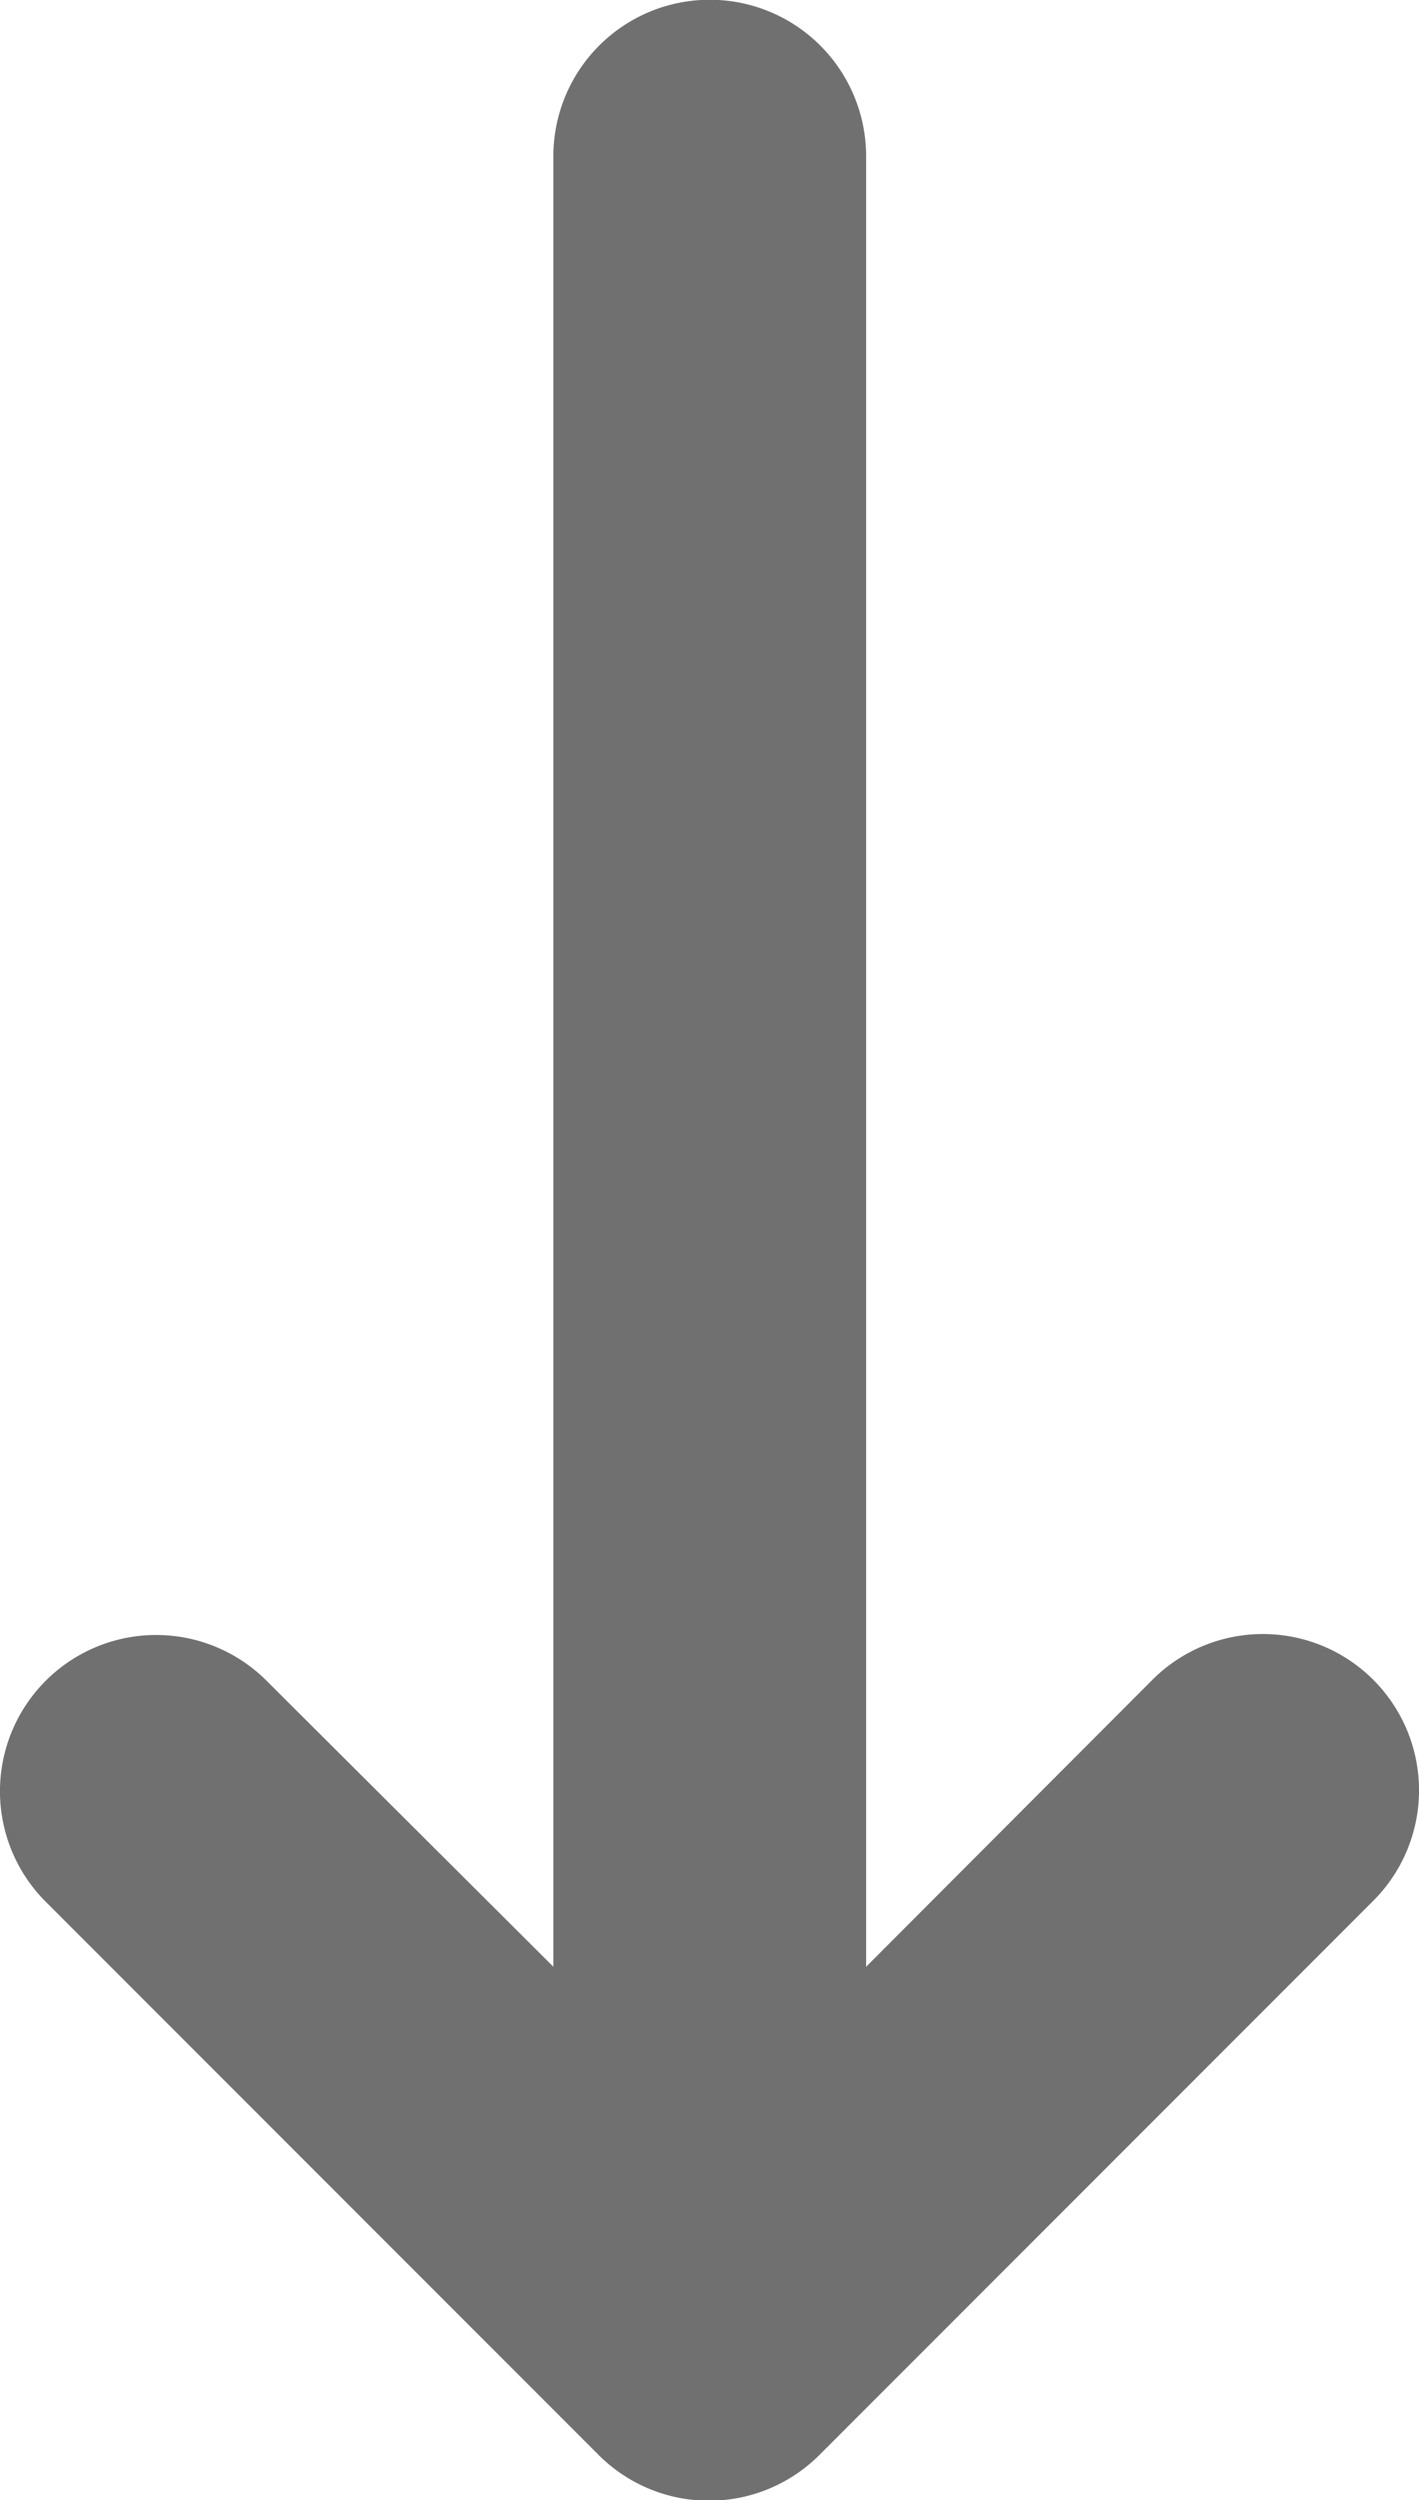 <svg xmlns="http://www.w3.org/2000/svg" width="5.898" height="10.386" viewBox="0 0 5.898 10.386">
  <path id="Path_8103" data-name="Path 8103" d="M10.2,114.03l-2.3,2.3a.649.649,0,1,1-.918-.918L8.17,114.22H.649a.649.649,0,0,1,0-1.3H8.17L6.978,111.73a.649.649,0,1,1,.918-.918l2.3,2.3A.649.649,0,0,1,10.2,114.03Z" transform="translate(116.52) rotate(90)" fill="#707070"/>
</svg>

